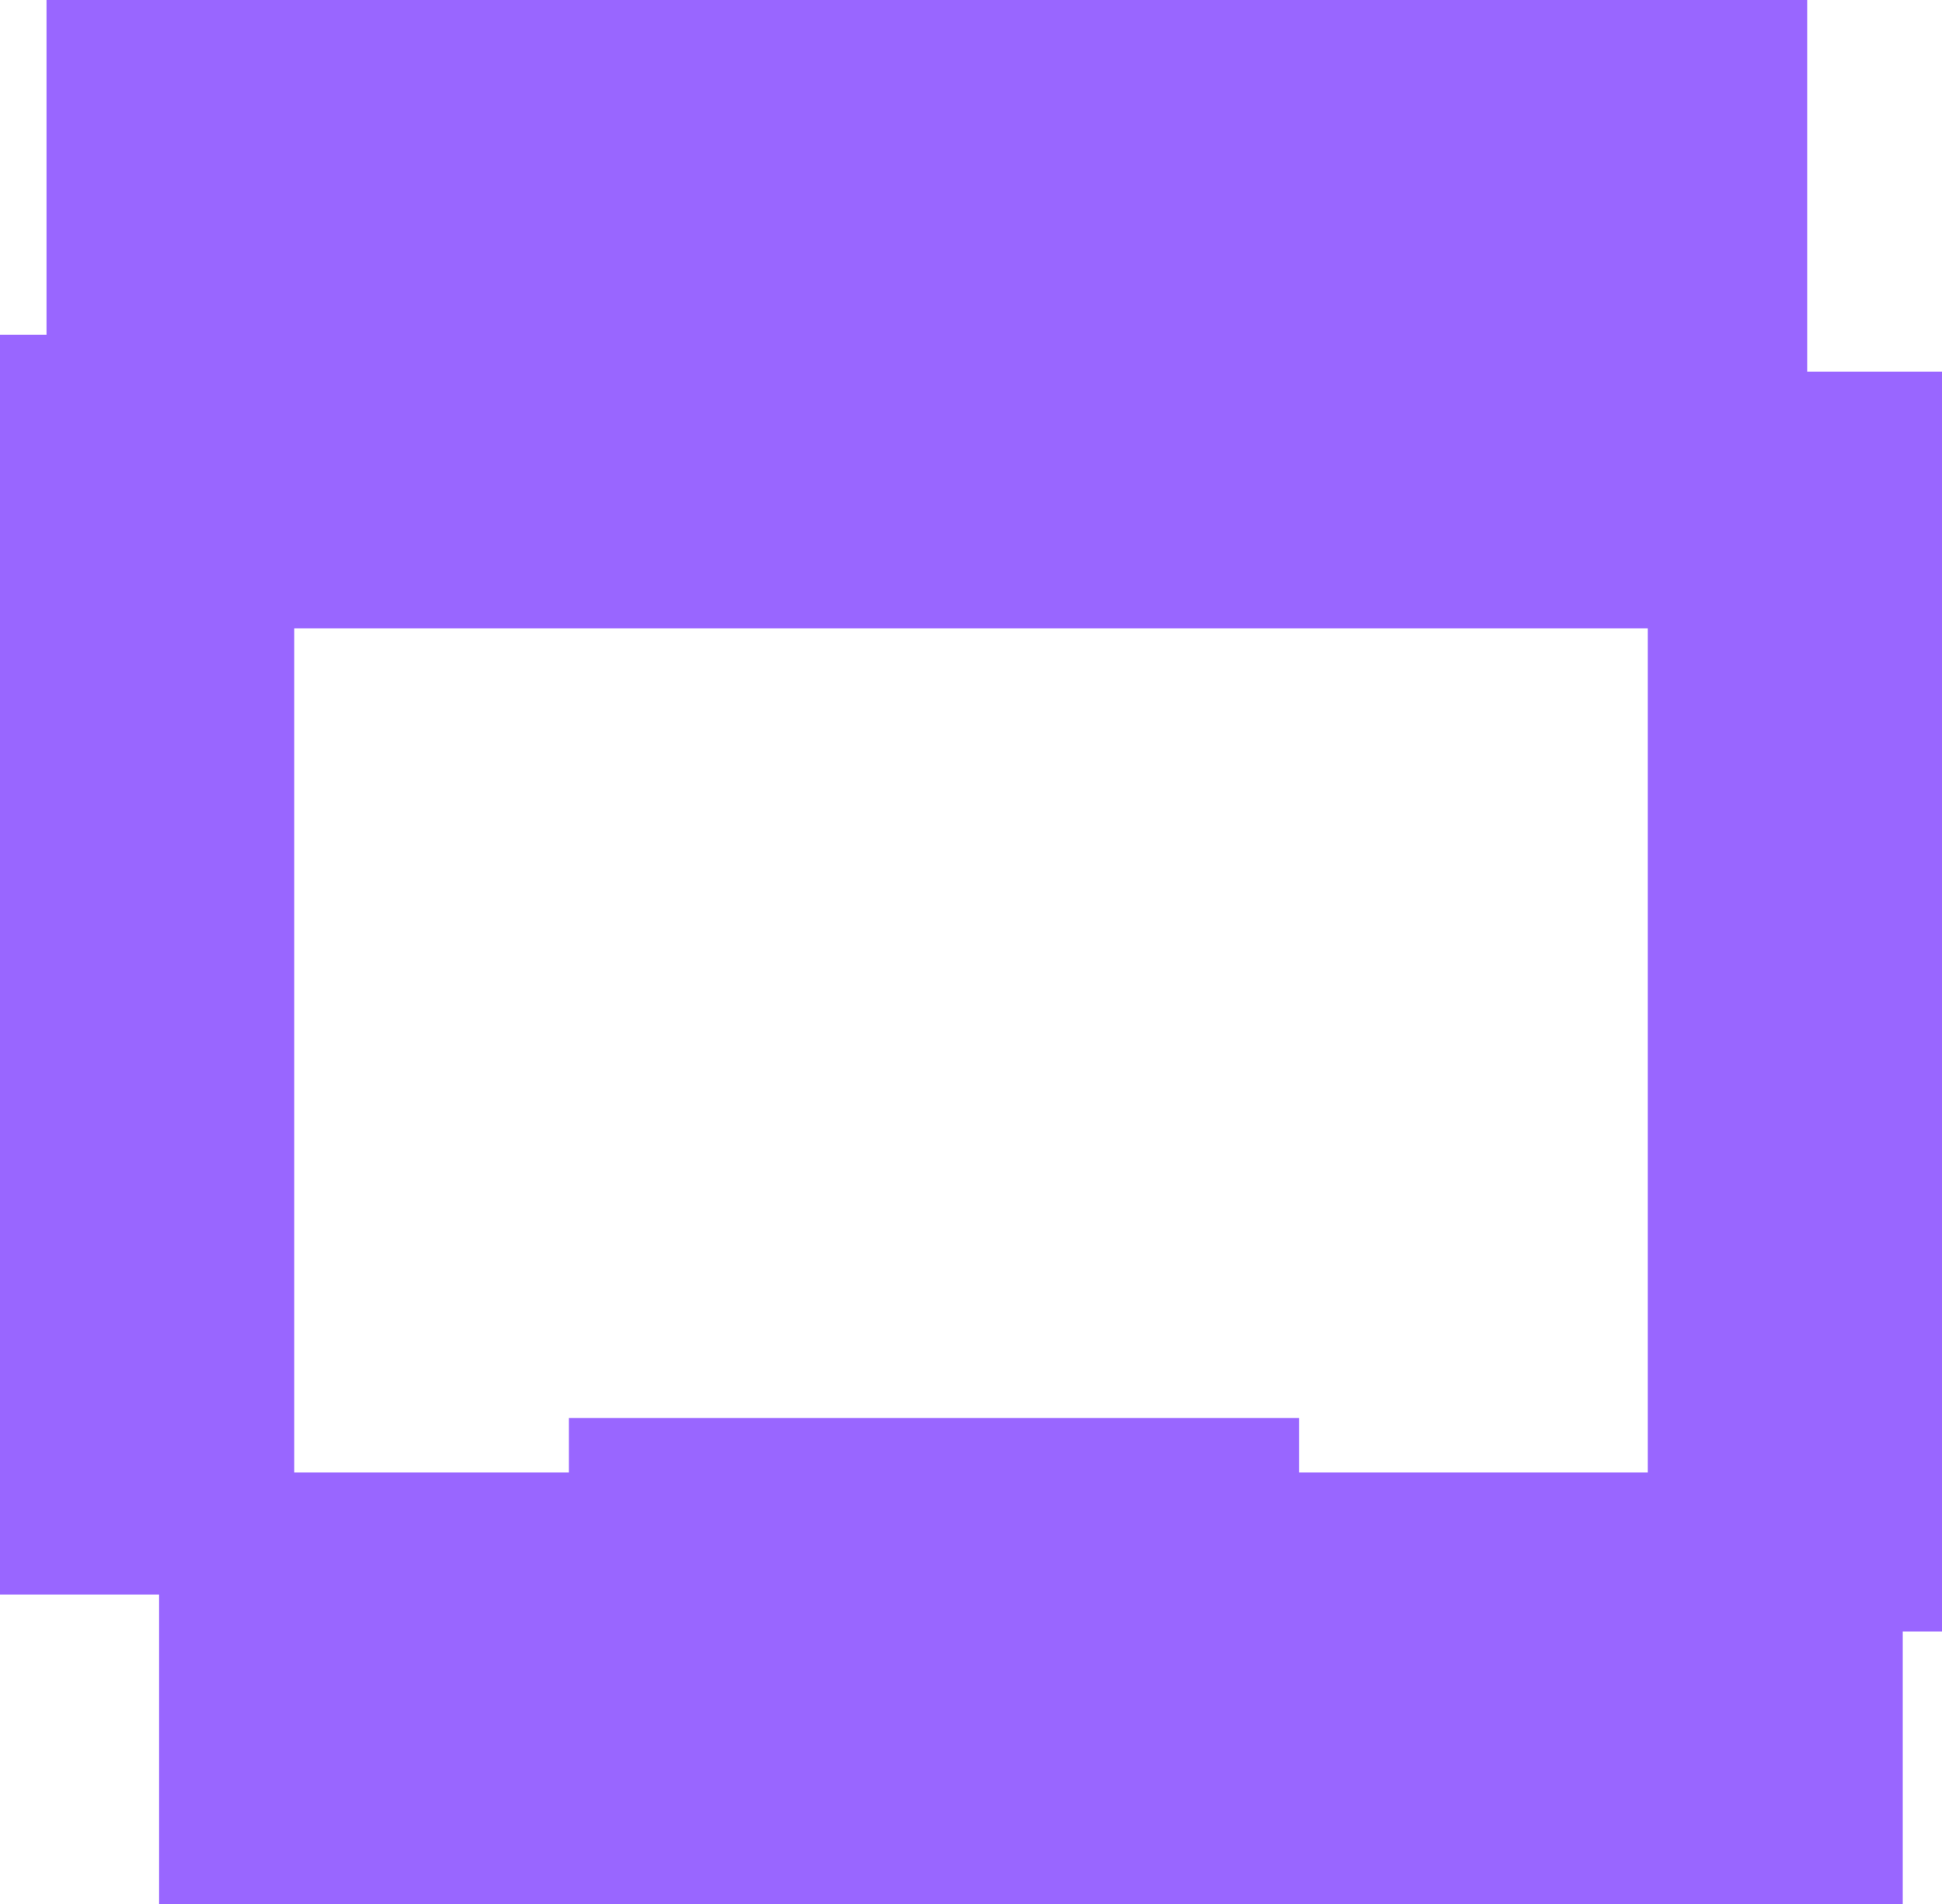 <svg version="1.1" xmlns="http://www.w3.org/2000/svg" xmlns:xlink="http://www.w3.org/1999/xlink" width="891" height="873.55" viewBox="0,0,891,873.55"><g transform="translate(196.5,368.584)"><g data-paper-data="{&quot;isPaintingLayer&quot;:true}" fill="#9966ff" fill-rule="nonzero" stroke="none" stroke-linecap="butt" stroke-linejoin="miter" stroke-miterlimit="10" stroke-dasharray="" stroke-dashoffset="0" style="mix-blend-mode: normal"><path d="M64.5,352.967v-71h335v71z" stroke-width="0"/><path d="M-123.5,504.967v-198h800v198z" stroke-width="0"/><path d="M-196.5,362.967v-578h135v578z" stroke-width="0"/><path d="M559.5,379.967v-578h135v578z" stroke-width="0"/><path d="M-175.165,-80.295v-288.288h807.808v288.288z" stroke-width="none"/></g></g></svg>